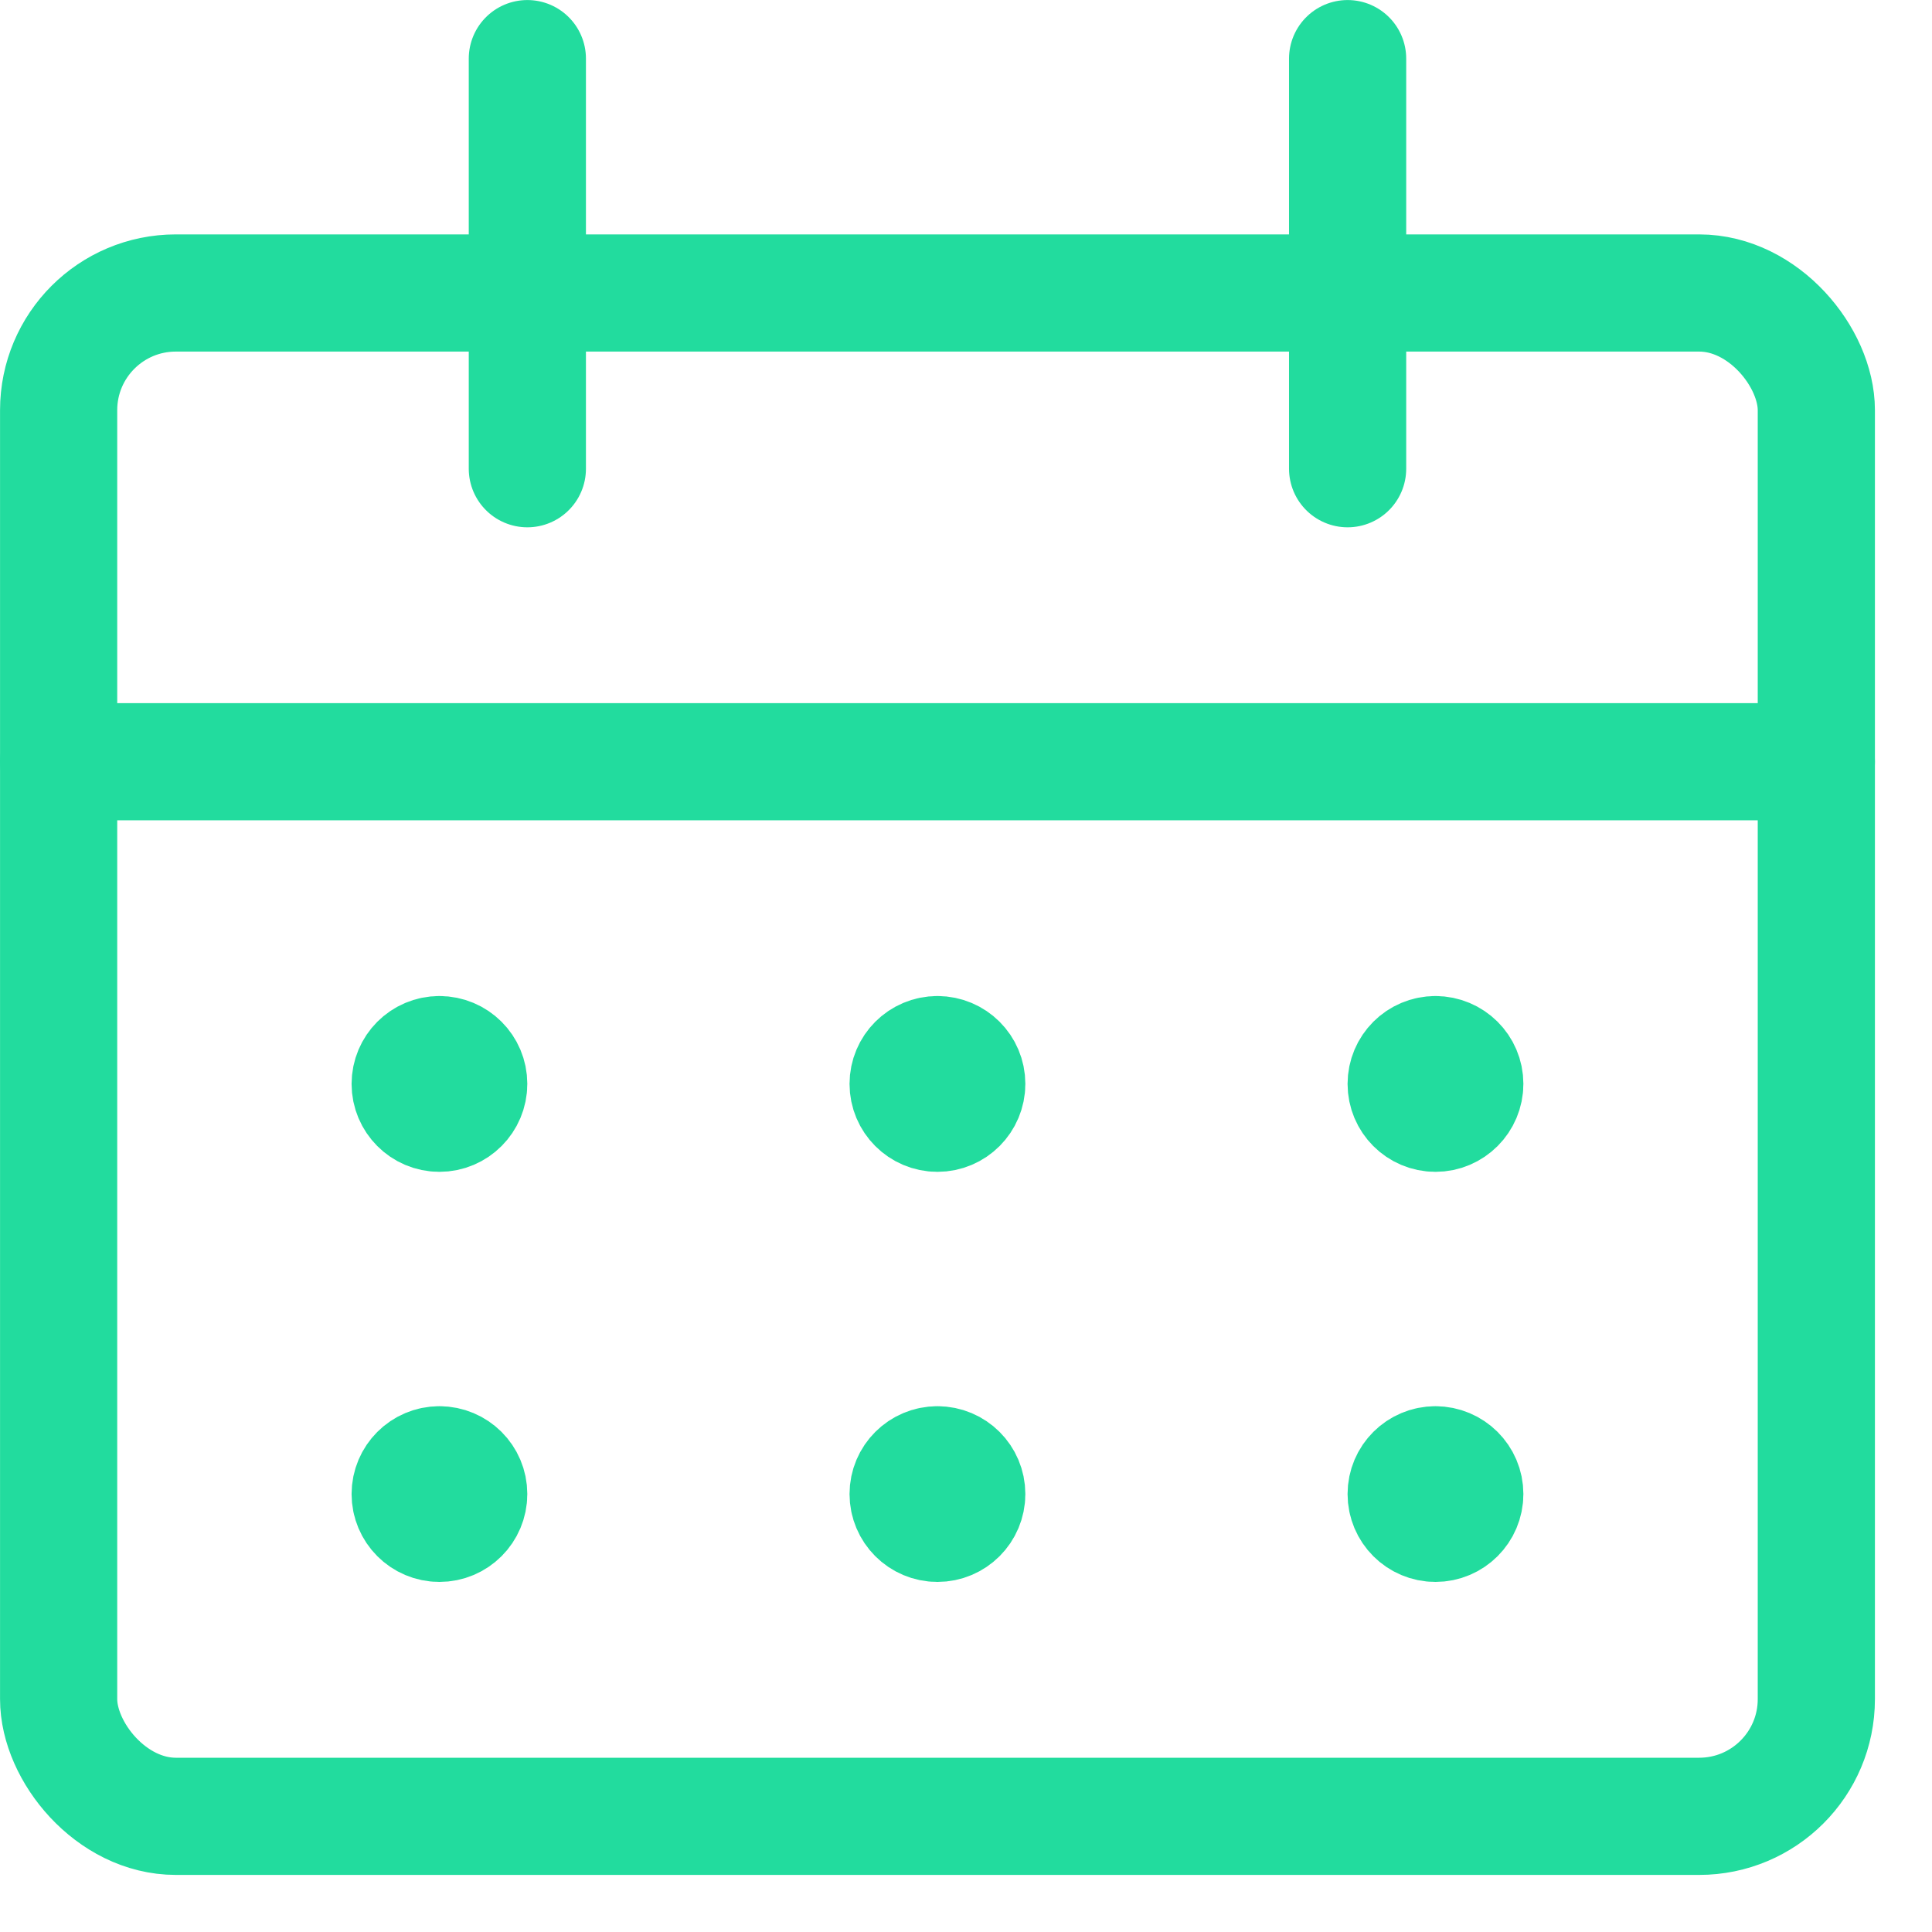 <svg xmlns="http://www.w3.org/2000/svg" width="23" height="23" viewBox="0 0 23 23">
    <g fill="none" fill-rule="evenodd" stroke="#22DC9E" stroke-linecap="round" stroke-linejoin="round" stroke-width="1.395">
        <rect width="20.925" height="18.135" x=".698" y="3.488" rx="1.395"/>
        <path d="M.698 9.068L21.623 9.068M6.278 5.58L6.278.698M16.043 5.58L16.043.698M5.231 12.555L5.231 12.555M5.231 12.555c-.192 0-.348.156-.348.349 0 .192.156.349.348.349.193 0 .349-.157.349-.35 0-.192-.156-.348-.349-.348M5.231 17.438L5.231 17.438M5.231 17.438c-.192 0-.348.156-.348.348 0 .193.156.349.348.349.193 0 .349-.156.349-.349 0-.192-.156-.348-.349-.348M11.16 12.555L11.16 12.555M11.16 12.555c-.193 0-.349.156-.349.349 0 .192.156.349.349.349.193 0 .349-.157.349-.35 0-.192-.156-.348-.349-.348M11.16 17.438L11.16 17.438M11.16 17.438c-.193 0-.349.156-.349.348 0 .193.156.349.349.349.193 0 .349-.156.349-.349 0-.192-.156-.348-.349-.348M17.089 12.555L17.089 12.555M17.089 12.555c-.193 0-.349.156-.349.349 0 .192.156.349.349.349.192 0 .349-.157.349-.35 0-.192-.157-.348-.35-.348M17.089 17.438L17.089 17.438M17.089 17.438c-.193 0-.349.156-.349.348 0 .193.156.349.349.349.192 0 .349-.156.349-.349 0-.192-.157-.348-.35-.348"/>
    </g>
</svg>
